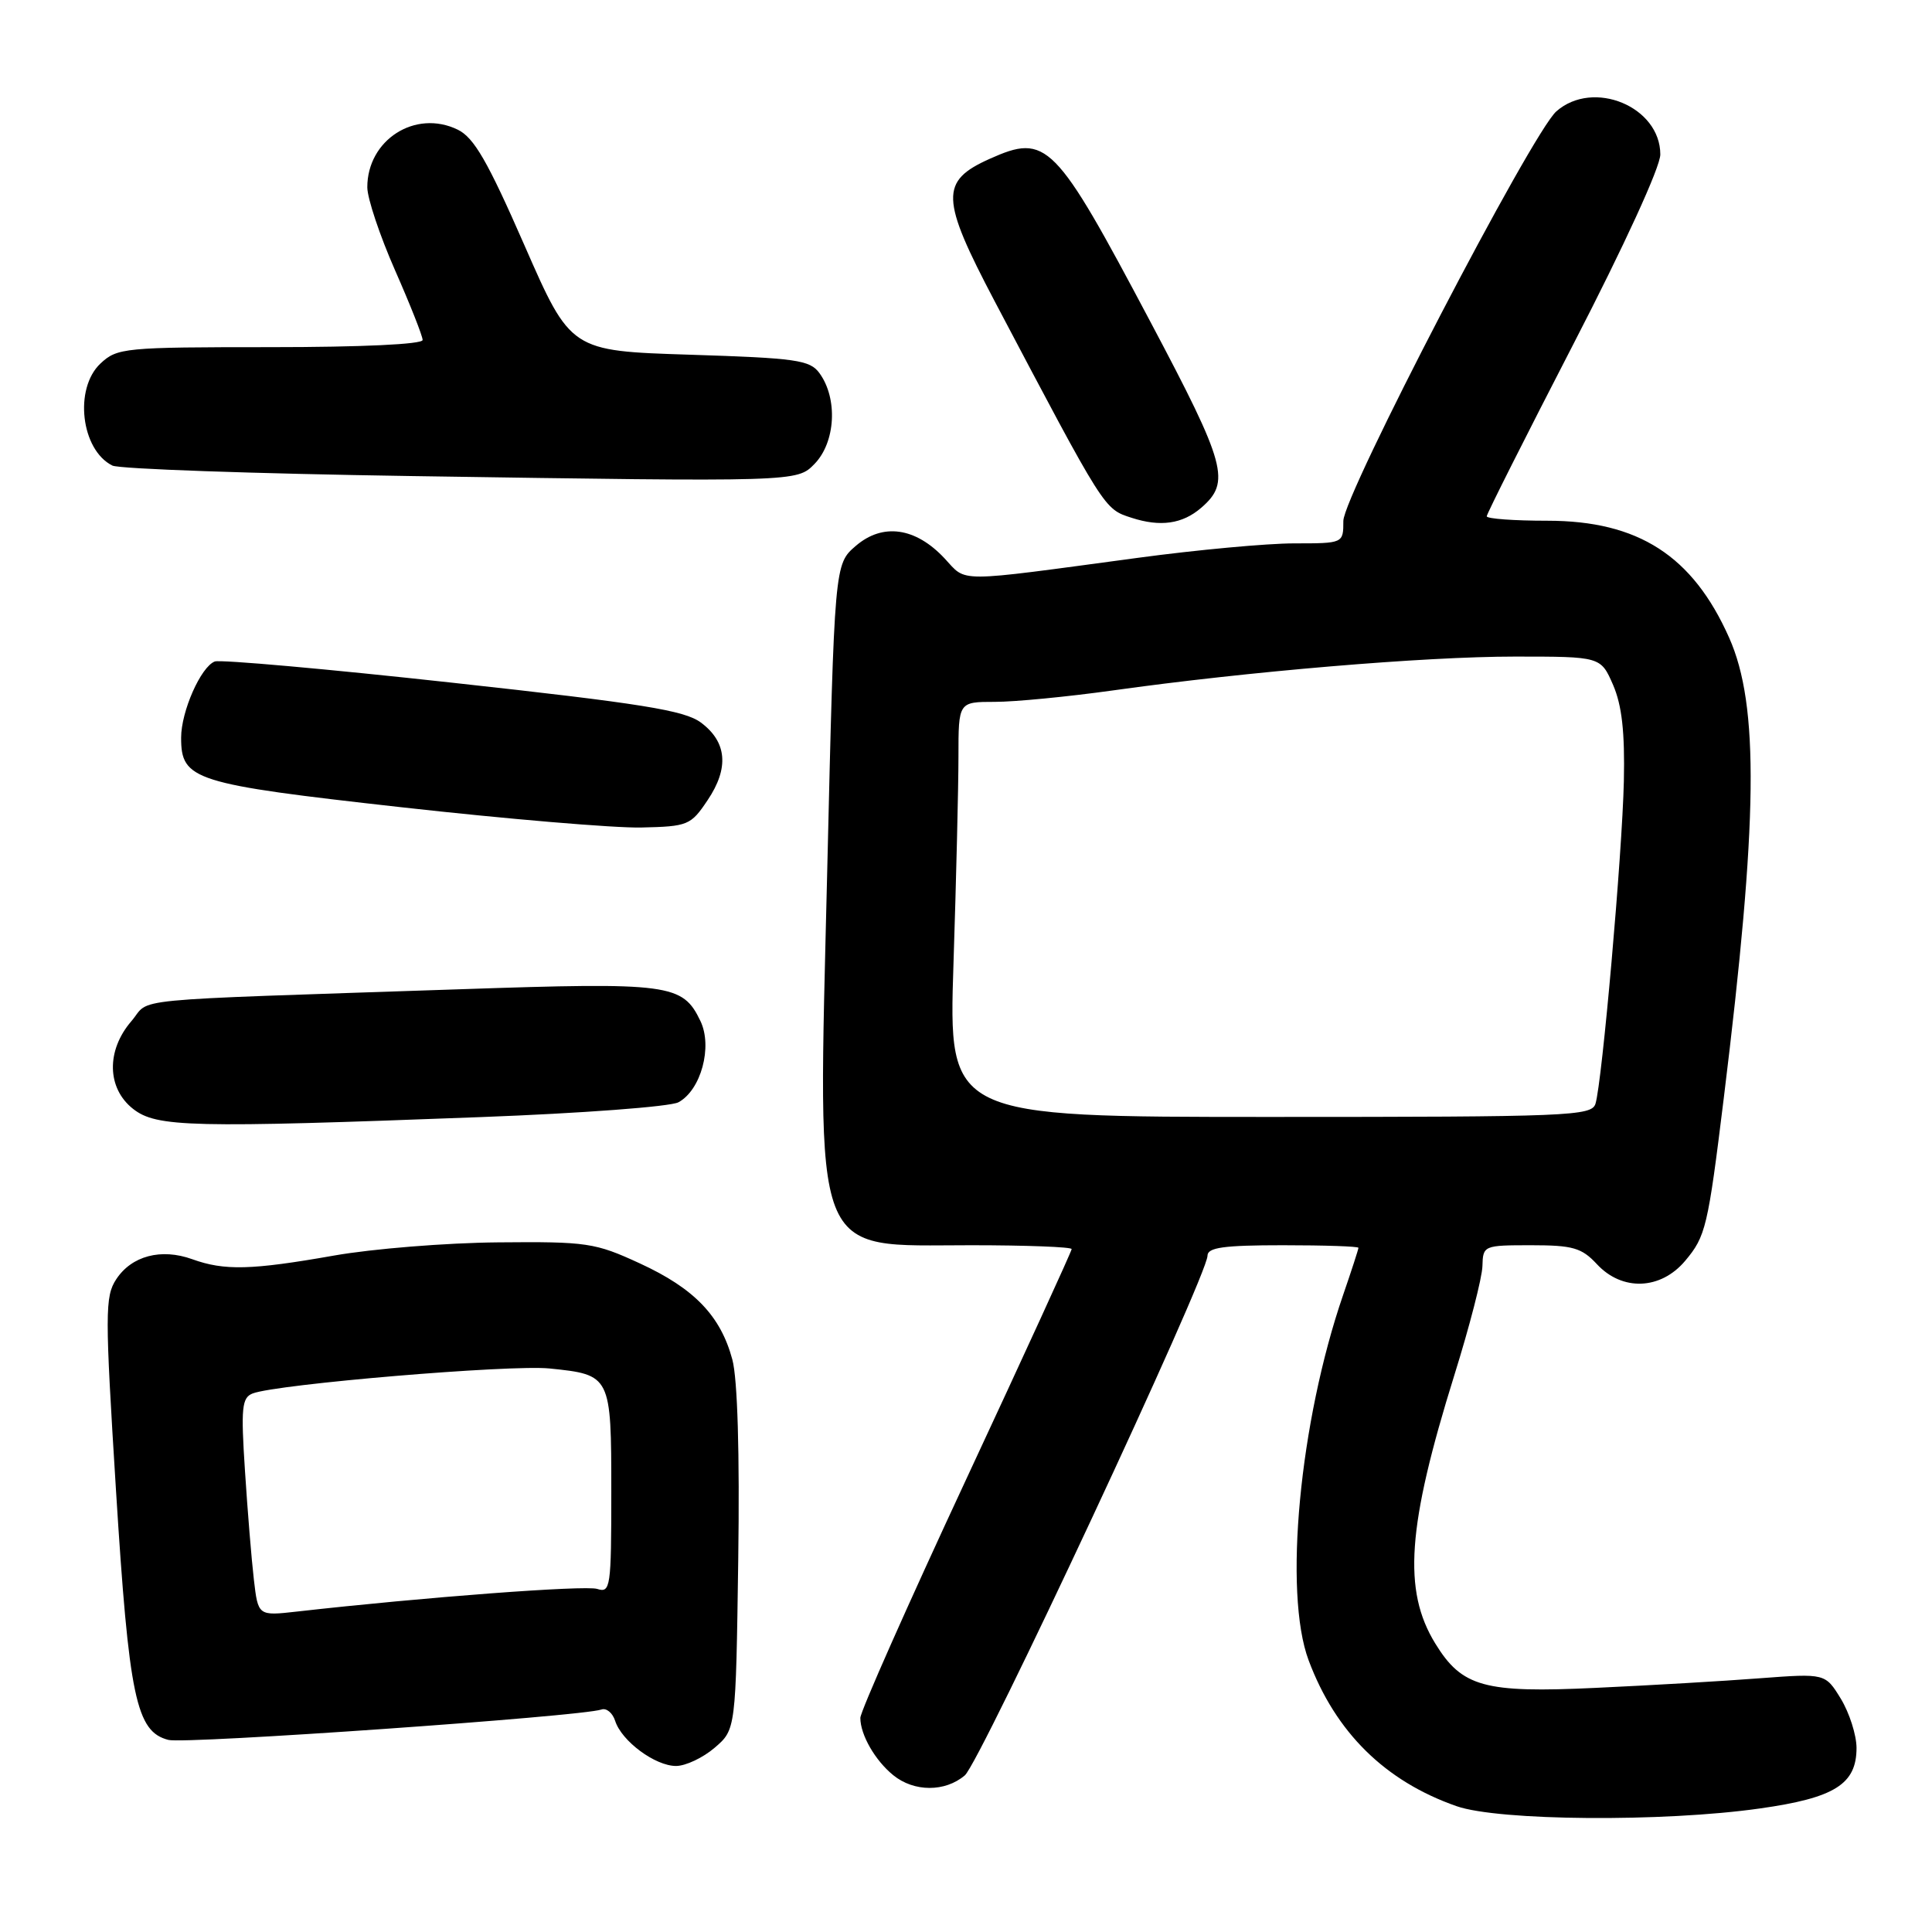 <?xml version="1.0" encoding="UTF-8" standalone="no"?>
<!DOCTYPE svg PUBLIC "-//W3C//DTD SVG 1.1//EN" "http://www.w3.org/Graphics/SVG/1.1/DTD/svg11.dtd" >
<svg xmlns="http://www.w3.org/2000/svg" xmlns:xlink="http://www.w3.org/1999/xlink" version="1.1" viewBox="0 0 256 256">
 <g >
 <path fill="currentColor"
d=" M 233.20 239.63 C 243.12 238.23 246.00 236.41 246.00 231.60 C 245.99 229.89 245.06 226.98 243.93 225.11 C 241.86 221.73 241.86 221.73 233.18 222.38 C 228.41 222.75 218.63 223.32 211.46 223.65 C 196.66 224.35 193.72 223.54 190.18 217.77 C 185.86 210.74 186.46 202.25 192.70 182.24 C 194.72 175.78 196.40 169.26 196.43 167.75 C 196.50 165.04 196.60 165.00 202.89 165.00 C 208.41 165.00 209.58 165.34 211.59 167.50 C 214.94 171.12 220.04 170.93 223.29 167.07 C 226.02 163.82 226.30 162.66 228.41 145.50 C 232.94 108.70 233.12 93.49 229.12 84.50 C 224.29 73.64 217.09 69.00 205.04 69.00 C 200.62 69.00 197.00 68.74 197.00 68.41 C 197.00 68.09 202.18 57.81 208.50 45.56 C 215.23 32.53 220.00 22.13 220.00 20.47 C 220.00 14.14 211.13 10.45 206.23 14.75 C 202.99 17.59 178.00 65.64 178.00 69.03 C 178.00 72.00 178.00 72.00 171.49 72.00 C 167.91 72.00 158.58 72.86 150.74 73.92 C 126.27 77.21 128.17 77.21 125.16 73.99 C 121.32 69.88 116.97 69.26 113.40 72.33 C 110.57 74.76 110.57 74.76 109.61 115.45 C 108.37 167.78 107.30 165.00 128.69 165.00 C 136.01 165.00 142.00 165.23 142.00 165.51 C 142.00 165.79 135.70 179.54 128.00 196.07 C 120.30 212.60 114.00 226.80 114.00 227.63 C 114.00 229.87 115.96 233.28 118.37 235.23 C 121.12 237.46 125.23 237.47 127.84 235.25 C 129.89 233.51 160.00 169.04 160.00 166.39 C 160.00 165.30 162.13 165.00 170.00 165.00 C 175.50 165.00 180.00 165.15 180.00 165.34 C 180.00 165.53 179.09 168.34 177.97 171.59 C 172.19 188.38 170.05 211.05 173.40 220.00 C 176.97 229.55 183.53 236.02 193.01 239.33 C 198.58 241.28 220.42 241.45 233.20 239.63 Z  M 94.69 231.59 C 97.50 229.18 97.50 229.18 97.82 206.70 C 98.02 192.54 97.73 182.71 97.04 180.15 C 95.48 174.35 92.00 170.73 84.79 167.41 C 78.85 164.67 77.80 164.51 66.00 164.62 C 59.12 164.68 49.34 165.47 44.25 166.37 C 33.30 168.30 29.73 168.39 25.47 166.85 C 21.36 165.37 17.44 166.40 15.40 169.51 C 13.90 171.80 13.90 173.98 15.37 197.49 C 17.09 224.98 18.04 229.47 22.33 230.55 C 24.61 231.12 77.04 227.44 79.70 226.52 C 80.36 226.29 81.17 226.97 81.51 228.02 C 82.36 230.70 86.81 234.00 89.58 234.00 C 90.85 234.00 93.15 232.91 94.69 231.59 Z  M 63.72 148.02 C 77.04 147.52 88.81 146.64 89.89 146.06 C 92.88 144.46 94.45 138.70 92.81 135.29 C 90.45 130.36 88.76 130.14 61.00 131.08 C 15.35 132.62 20.12 132.16 17.40 135.32 C 14.06 139.20 14.16 144.20 17.63 146.93 C 20.74 149.37 25.24 149.48 63.72 148.02 Z  M 93.76 106.03 C 96.63 101.77 96.33 98.31 92.87 95.74 C 90.68 94.12 85.07 93.22 60.00 90.47 C 43.37 88.64 29.18 87.38 28.46 87.65 C 26.61 88.36 24.00 94.26 24.00 97.75 C 24.00 103.37 25.62 103.88 53.15 106.96 C 67.09 108.52 81.41 109.73 84.96 109.65 C 91.16 109.51 91.53 109.36 93.76 106.03 Z  M 159.16 67.29 C 163.11 63.88 162.50 61.63 152.45 42.67 C 139.76 18.72 138.71 17.66 131.13 21.05 C 124.53 24.01 124.62 26.28 131.80 39.92 C 146.48 67.75 146.27 67.42 149.94 68.61 C 153.76 69.85 156.68 69.43 159.16 67.29 Z  M 107.93 61.47 C 110.72 58.60 111.04 52.81 108.58 49.44 C 107.31 47.70 105.52 47.45 91.39 47.00 C 75.62 46.50 75.62 46.50 69.49 32.50 C 64.62 21.37 62.81 18.23 60.65 17.18 C 55.04 14.45 48.66 18.53 48.67 24.83 C 48.68 26.30 50.33 31.23 52.34 35.80 C 54.35 40.36 56.00 44.53 56.00 45.05 C 56.00 45.62 47.92 46.00 35.81 46.00 C 16.47 46.00 15.53 46.09 13.31 48.17 C 9.78 51.49 10.73 59.62 14.89 61.69 C 15.77 62.14 33.60 62.76 54.50 63.08 C 105.68 63.86 105.60 63.86 107.93 61.47 Z  M 126.34 127.75 C 126.70 116.61 127.00 104.24 127.00 100.25 C 127.00 93.00 127.00 93.00 131.83 93.00 C 134.48 93.00 141.47 92.32 147.36 91.50 C 165.37 88.97 188.73 87.00 200.71 87.00 C 212.10 87.00 212.10 87.00 213.74 90.75 C 214.91 93.46 215.31 97.00 215.17 103.50 C 214.95 113.21 212.29 143.38 211.41 146.25 C 210.90 147.88 207.96 148.00 168.27 148.00 C 125.68 148.00 125.68 148.00 126.34 127.75 Z  M 33.64 209.31 C 33.33 206.66 32.80 200.17 32.46 194.89 C 31.91 186.52 32.05 185.20 33.48 184.64 C 36.73 183.40 67.60 180.80 72.82 181.33 C 80.95 182.16 81.00 182.25 81.00 197.69 C 81.00 210.38 80.89 211.10 79.13 210.54 C 77.52 210.03 56.14 211.64 39.35 213.54 C 34.20 214.12 34.20 214.12 33.64 209.31 Z "/>
</g>
</svg>